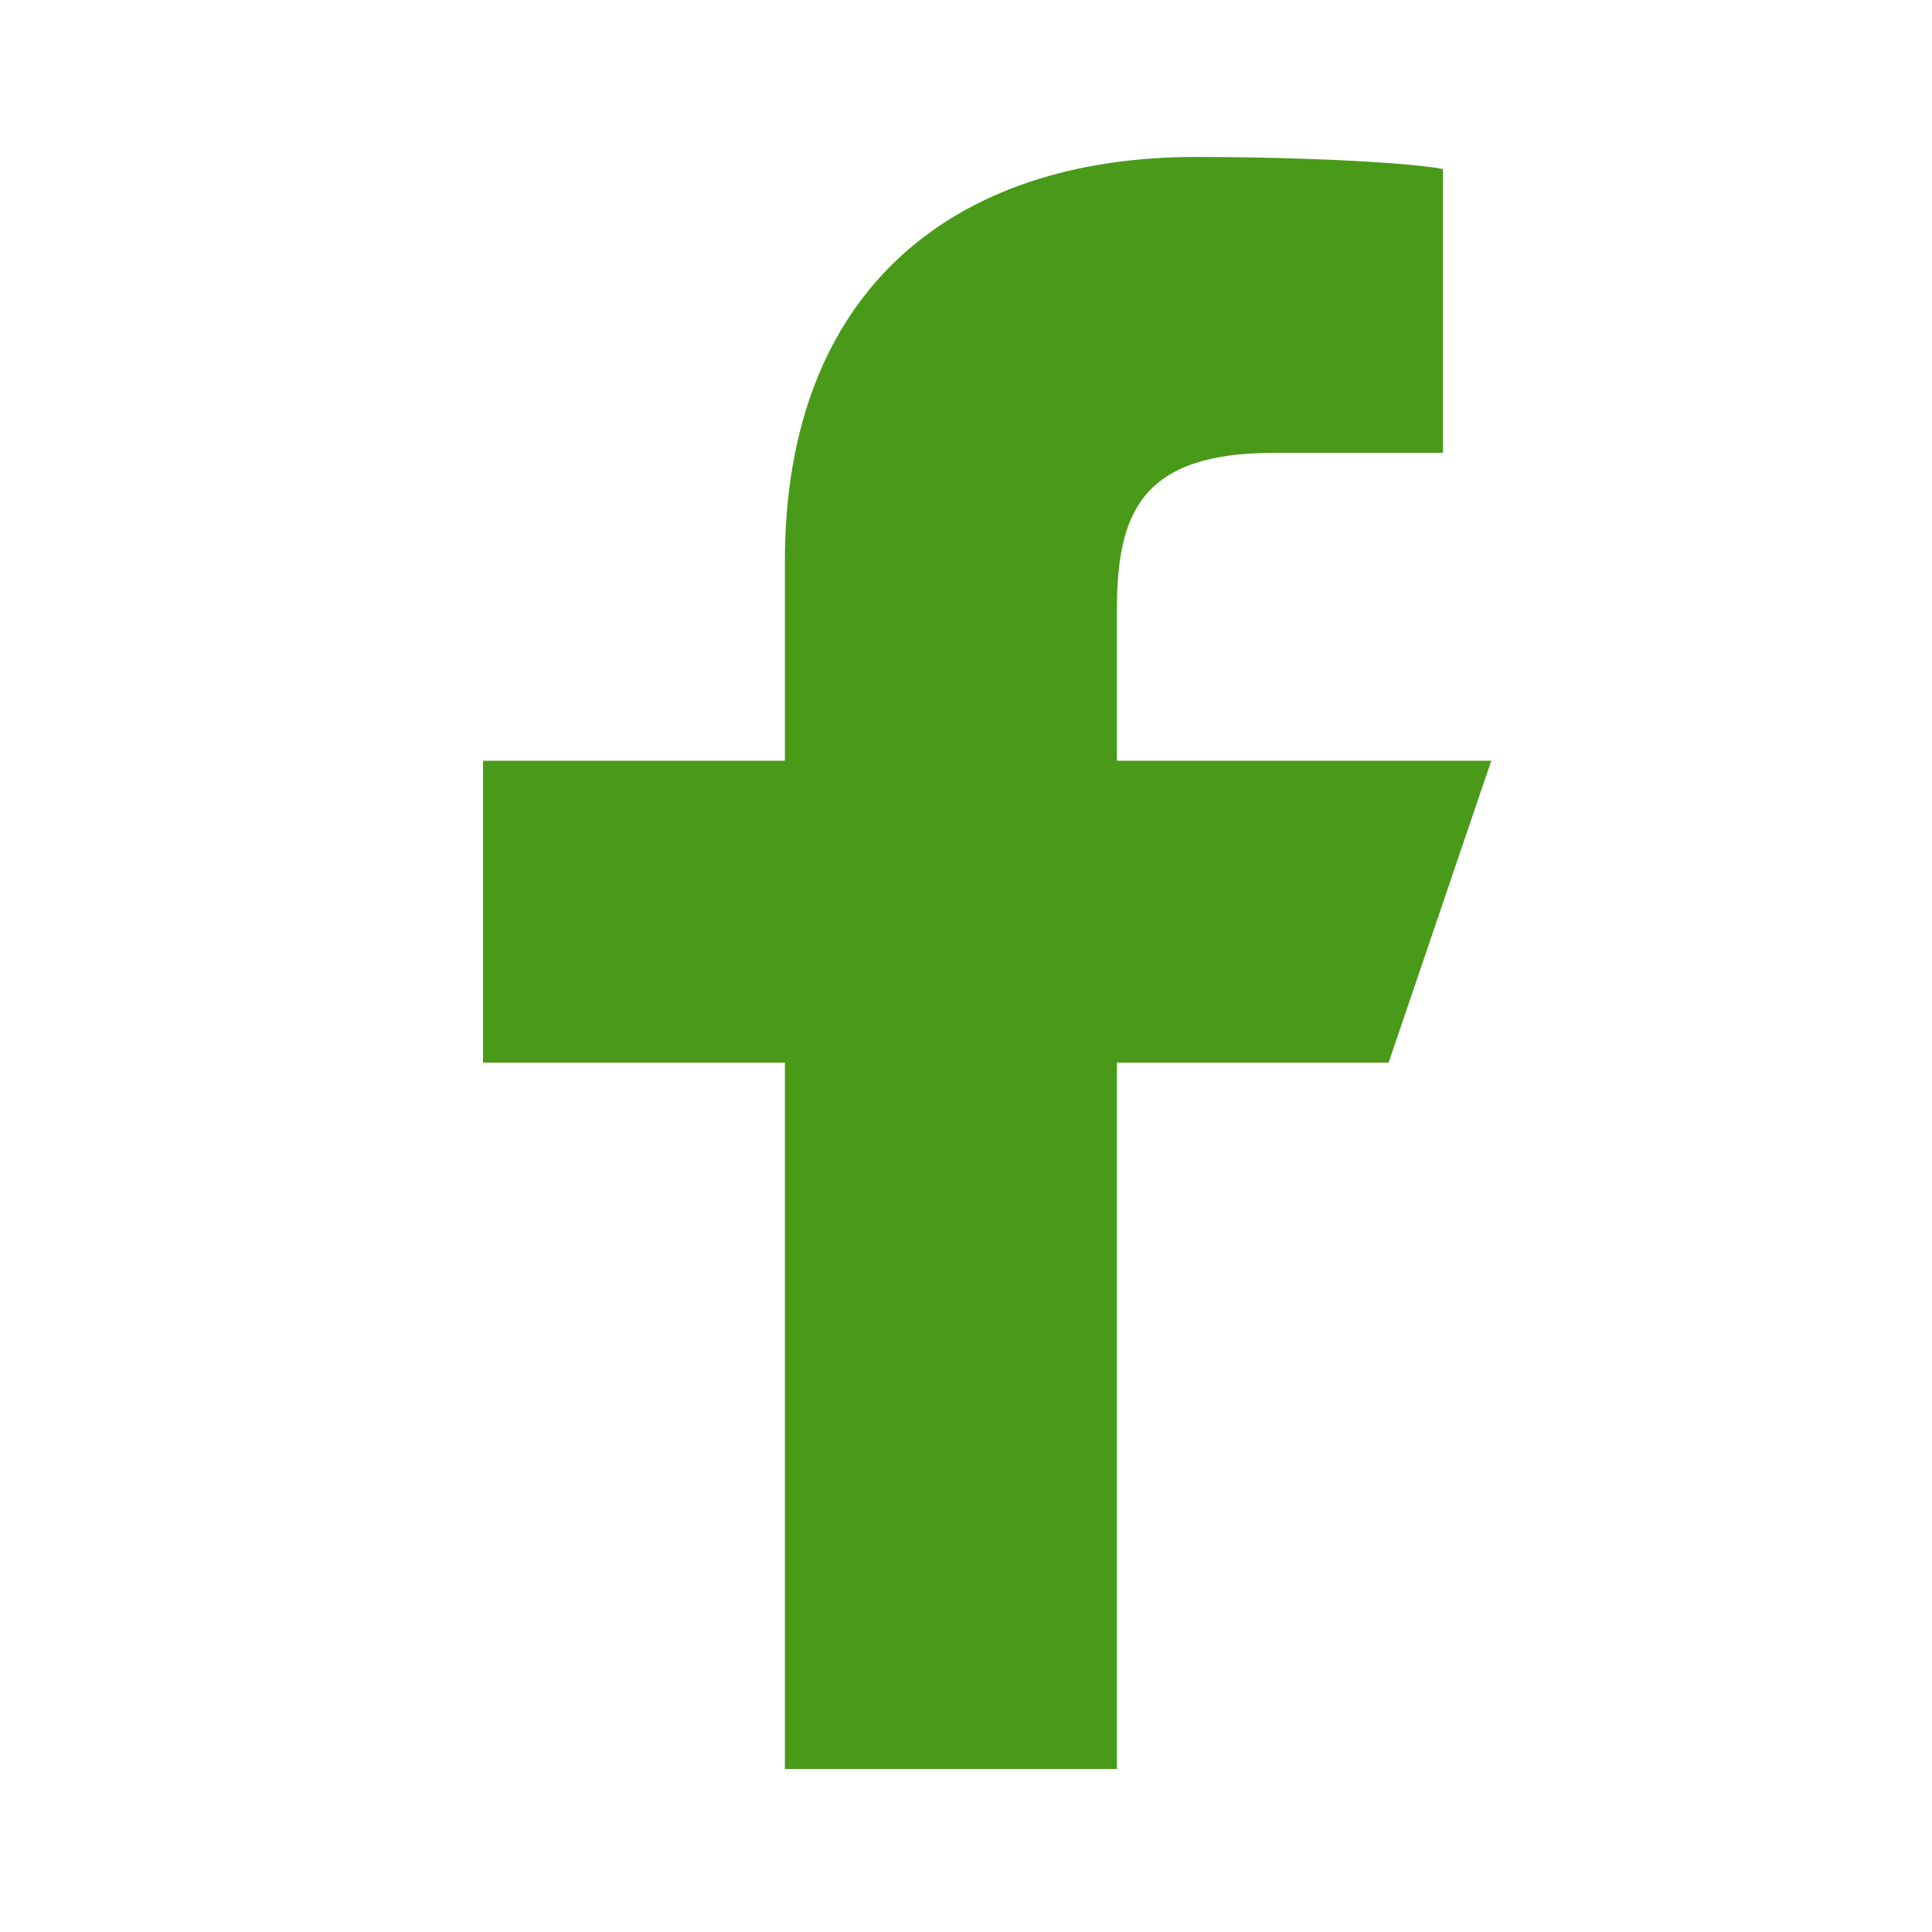 <?xml version="1.0" encoding="utf-8"?>
<!-- Generator: Adobe Illustrator 24.0.0, SVG Export Plug-In . SVG Version: 6.00 Build 0)  -->
<svg version="1.1" id="Layer_1" xmlns="http://www.w3.org/2000/svg" xmlns:xlink="http://www.w3.org/1999/xlink" x="0px" y="0px"
	 viewBox="0 0 32 32" style="enable-background:new 0 0 32 32;" xml:space="preserve">
<style type="text/css">
	.st0{fill:#499A18;}
</style>
<path class="st0" d="M13,29.3l0-11.7H8v-5h5V9.3c0-4.5,2.8-6.7,6.8-6.7c1.9,0,3.6,0.1,4.1,0.2v4.7h-2.8c-2.2,0-2.6,1-2.6,2.6v2.5
	h6.2l-1.7,5h-4.5v11.7H13L13,29.3z"/>
</svg>
